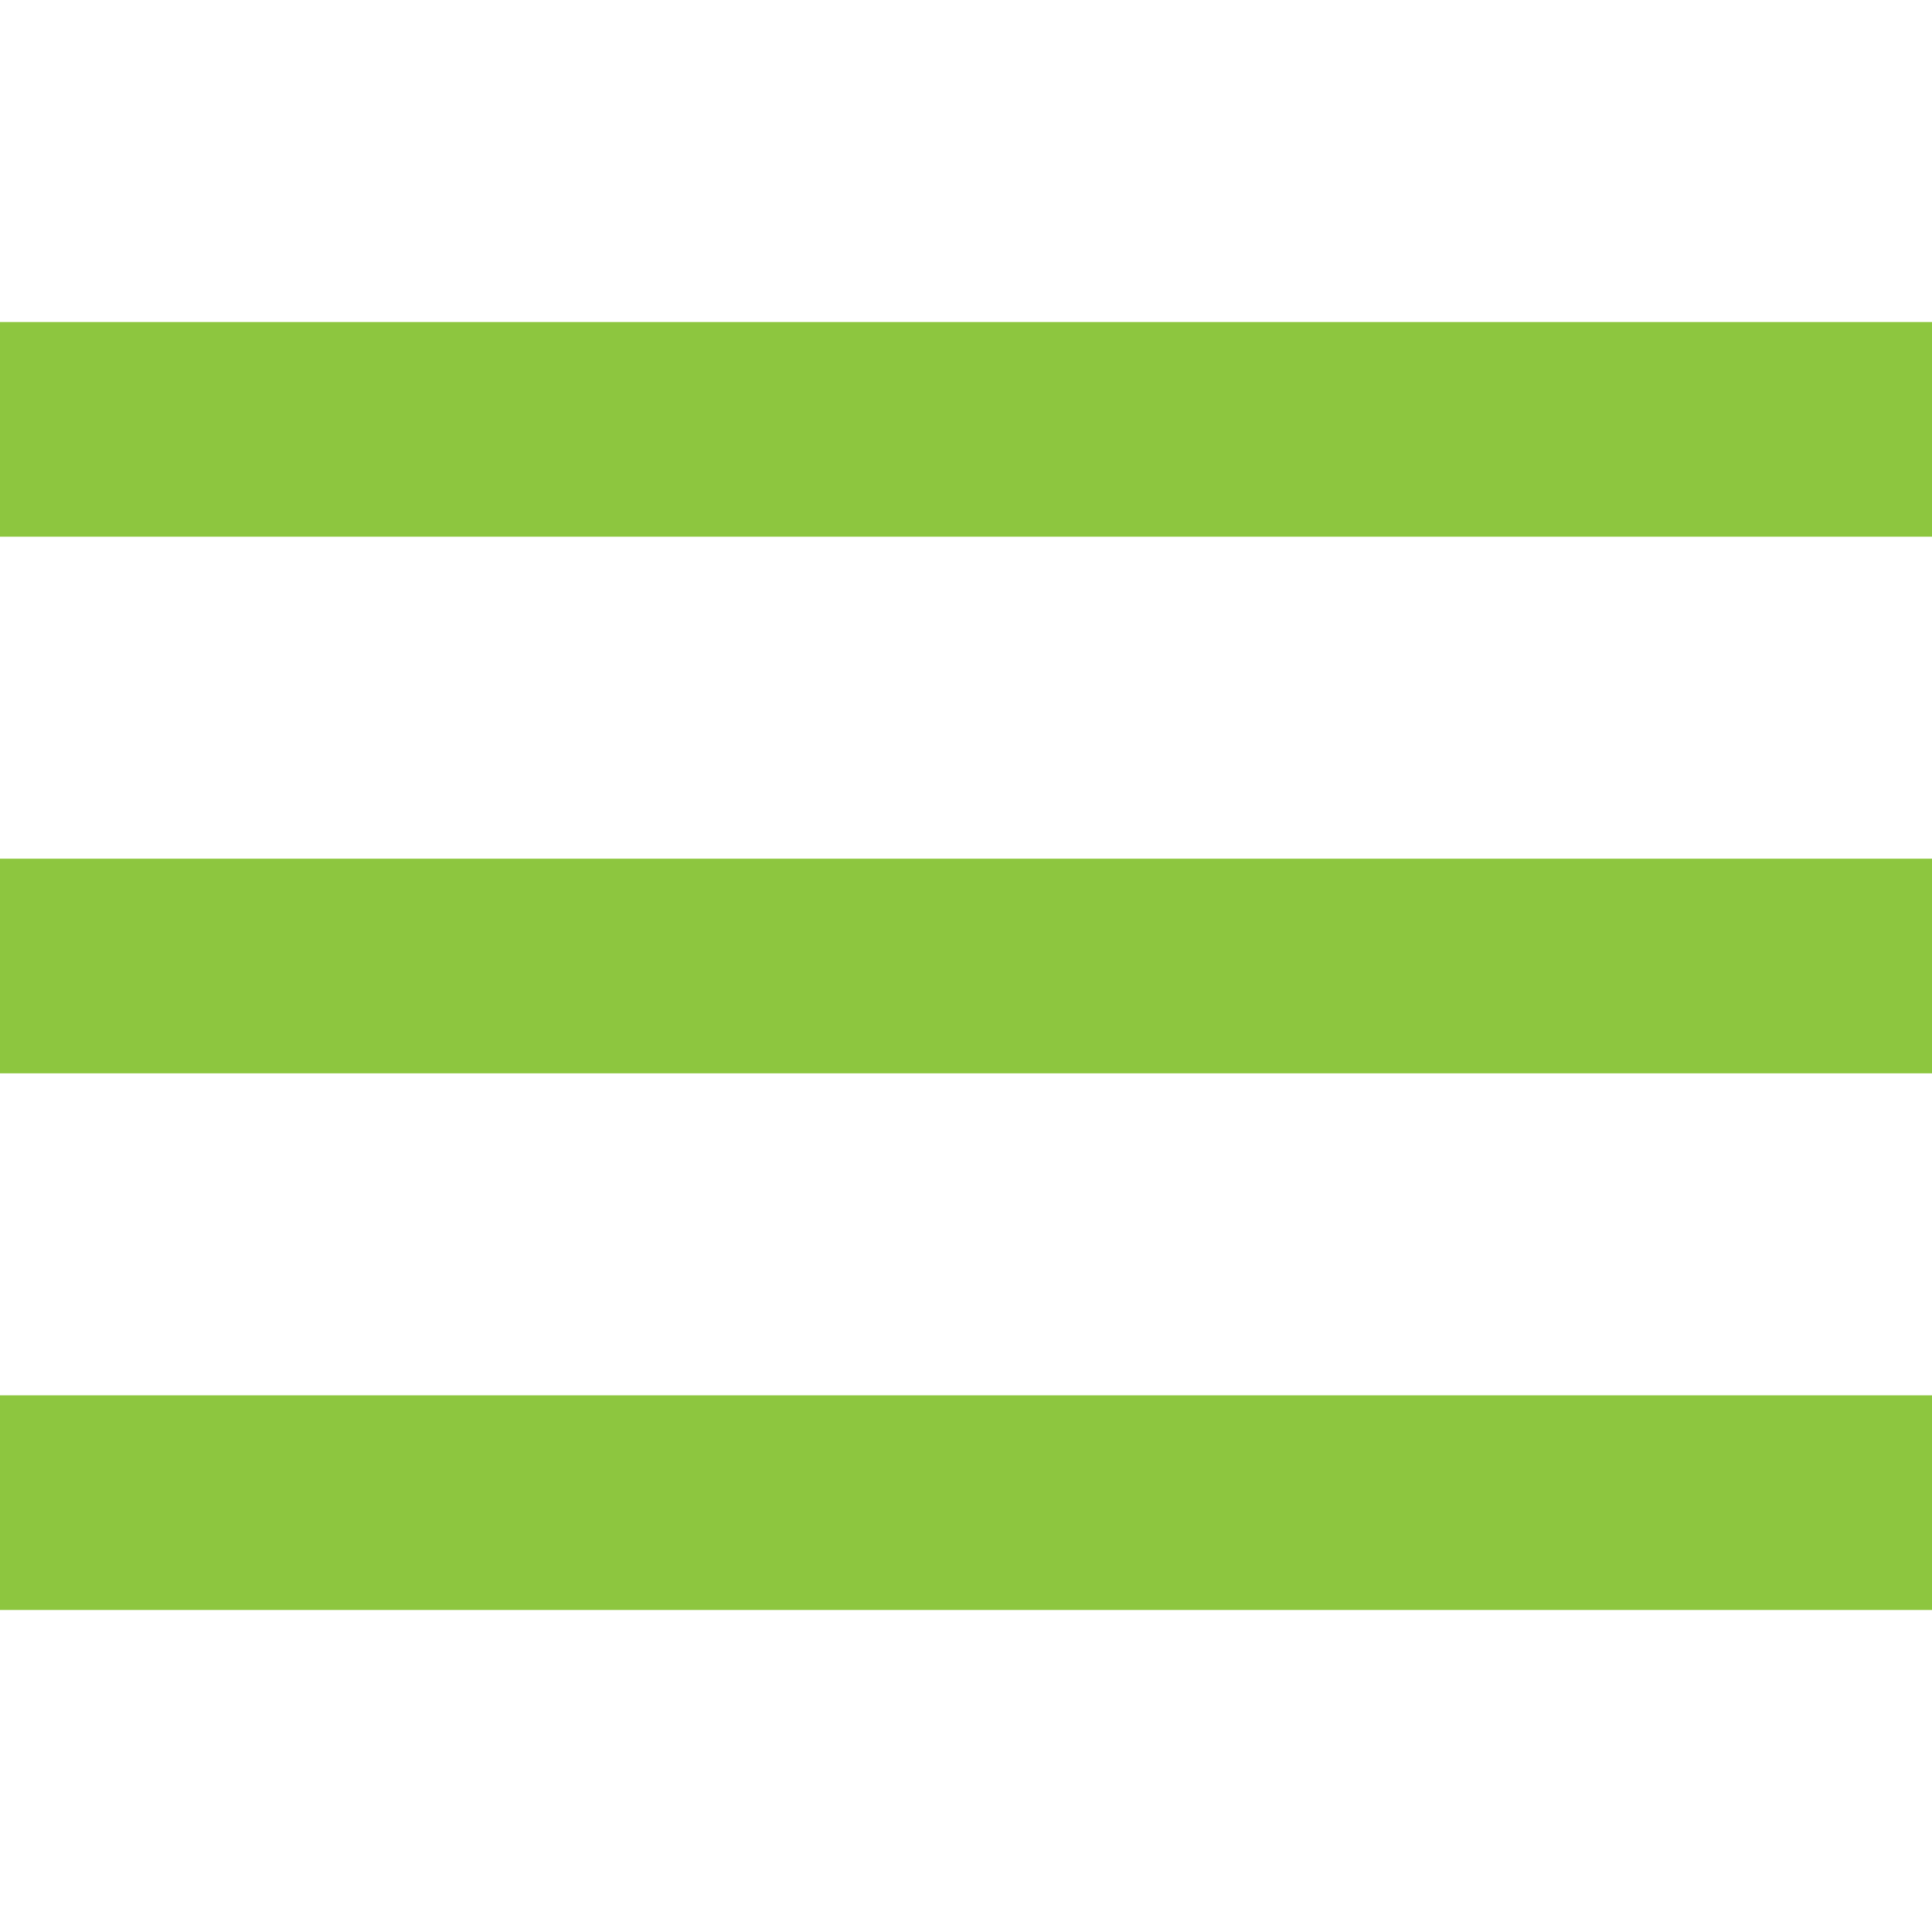 <svg width="40" height="40" viewBox="0 0 40 40" fill="none" xmlns="http://www.w3.org/2000/svg">
<path d="M40 28.889H0V33.333H40V28.889Z" fill="#8DC63F"/>
<path d="M40 17.778H0V22.222H40V17.778Z" fill="#8DC63F"/>
<path d="M40 6.667H0V11.111H40V6.667Z" fill="#8DC63F"/>
</svg>
